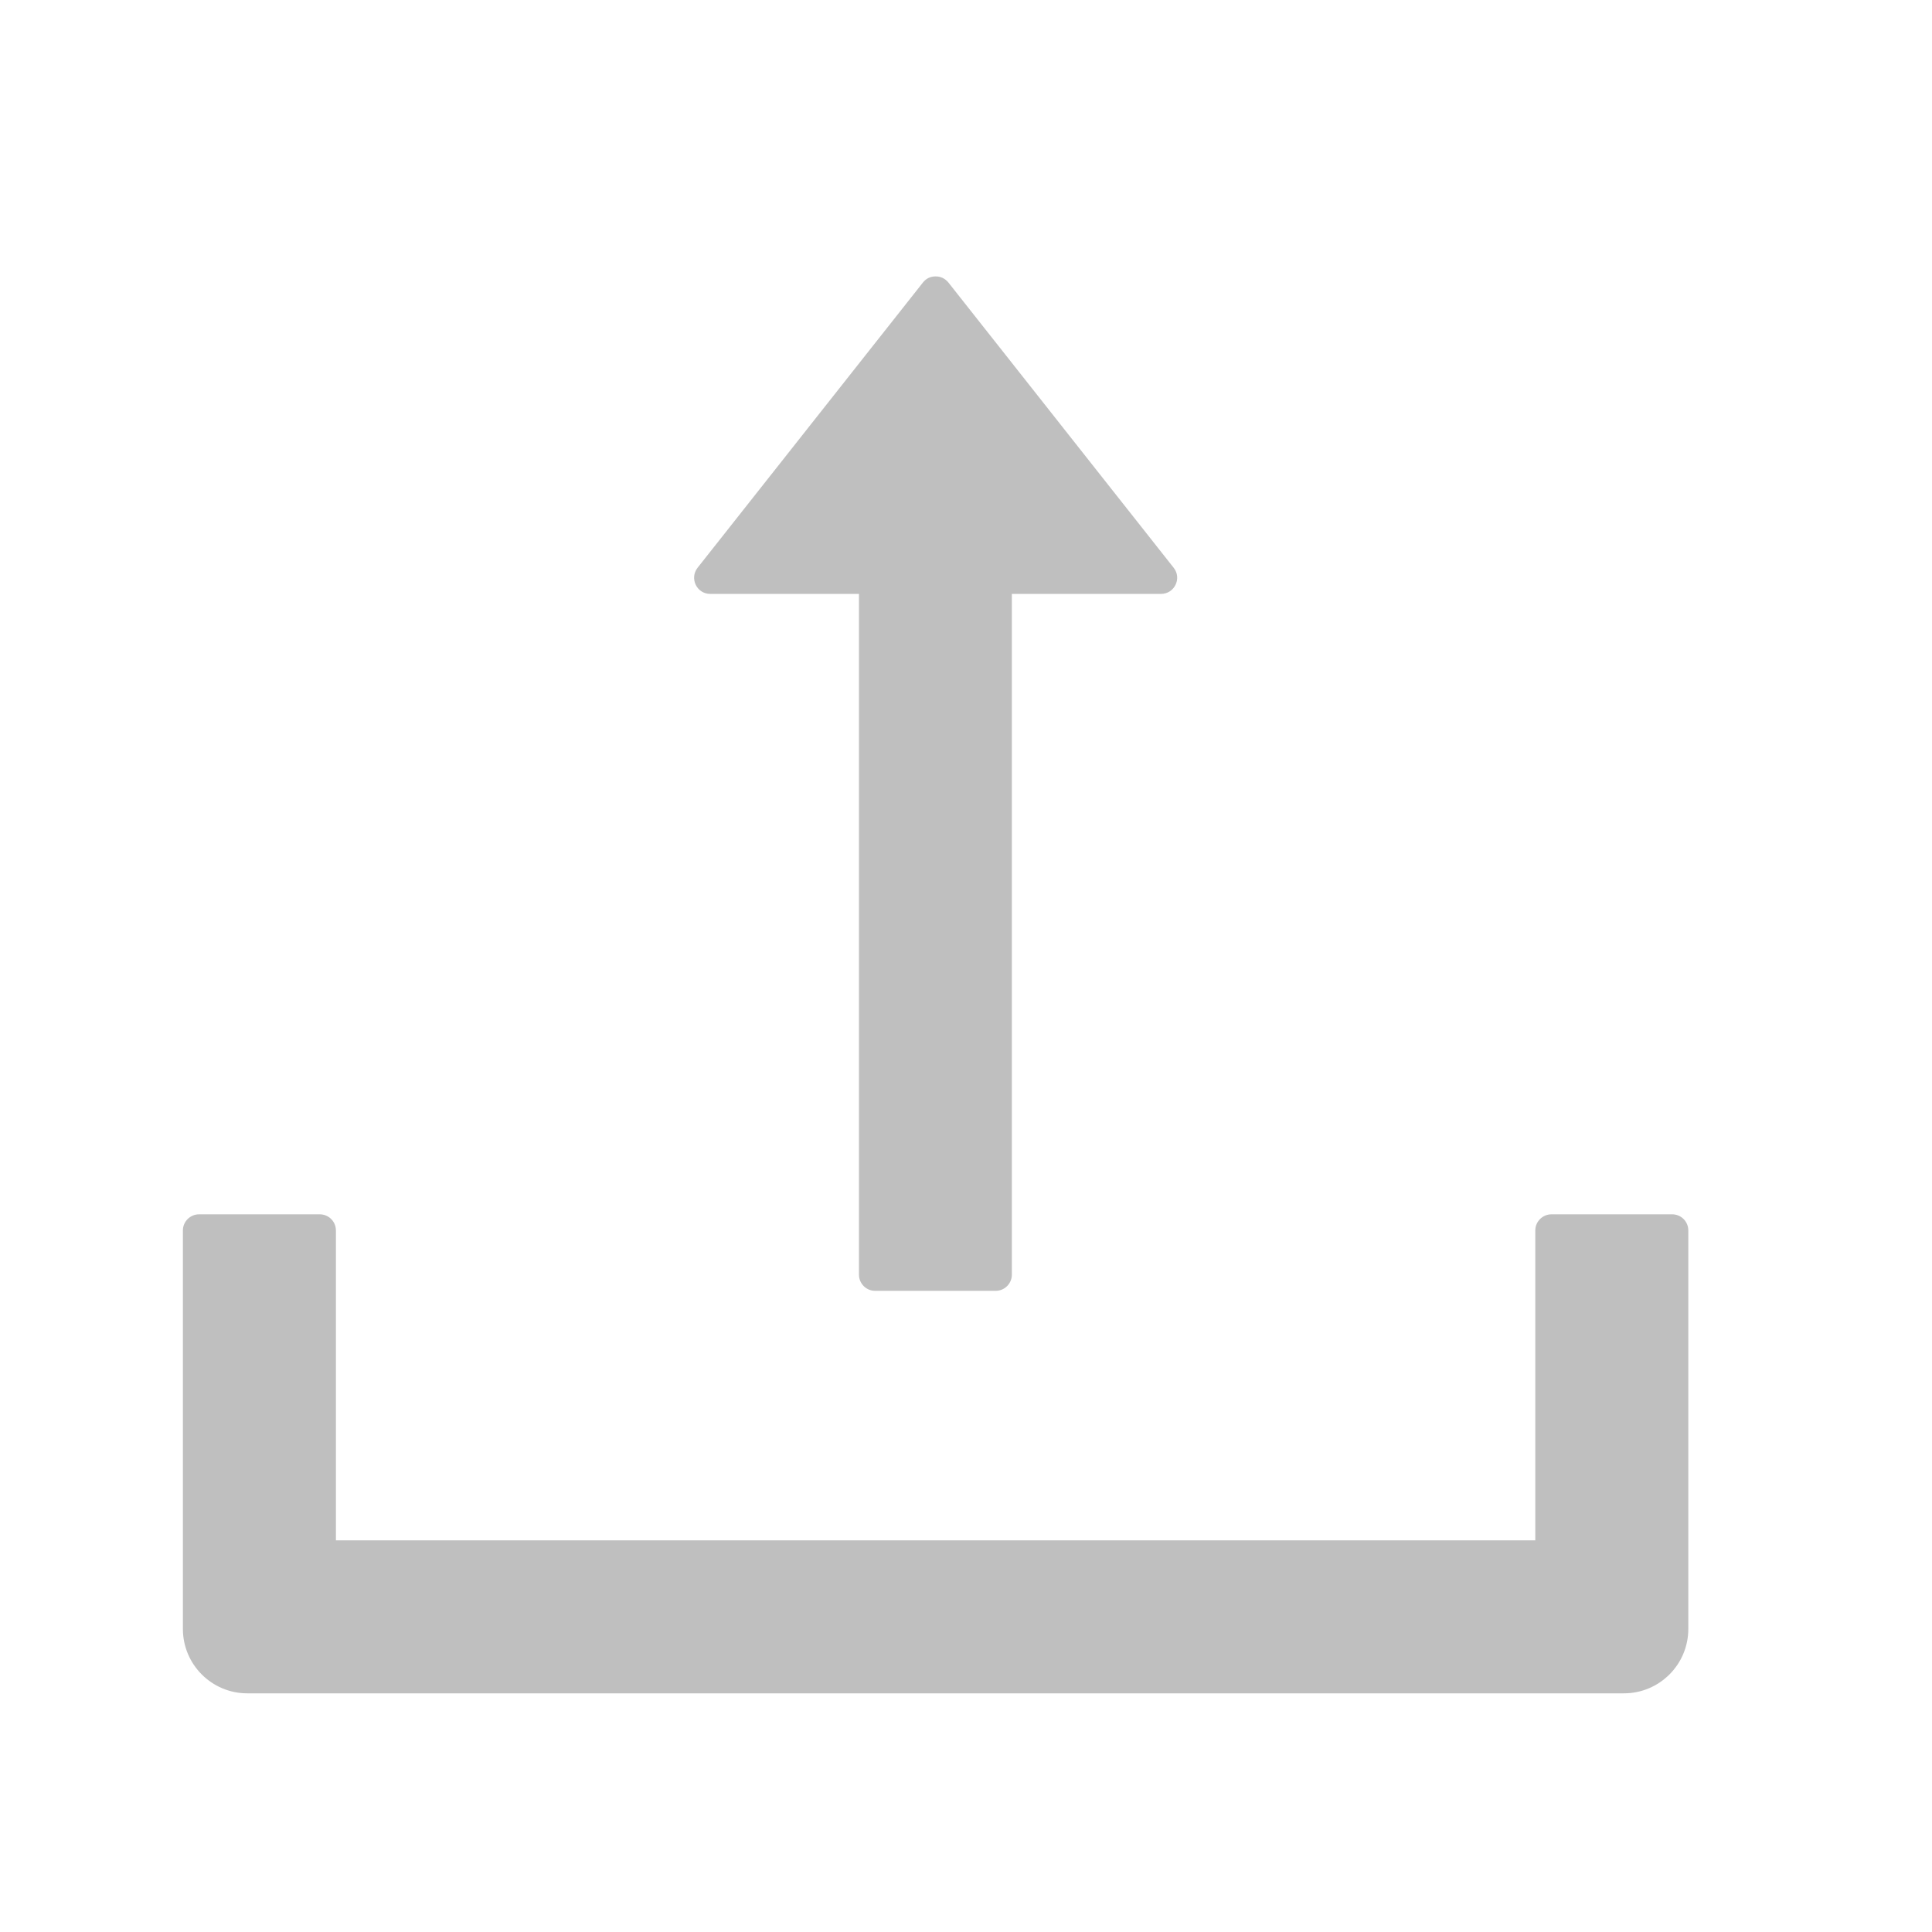 <svg width="15" height="15" viewBox="0 0 15 15" fill="none" xmlns="http://www.w3.org/2000/svg">
<path d="M5.514 4.611H6.669V9.897C6.669 9.965 6.725 10.022 6.794 10.022H7.731C7.8 10.022 7.856 9.965 7.856 9.897V4.611H9.014C9.119 4.611 9.177 4.49 9.113 4.409L7.363 2.193C7.351 2.179 7.336 2.166 7.319 2.158C7.302 2.15 7.283 2.146 7.264 2.146C7.245 2.146 7.226 2.15 7.209 2.158C7.192 2.166 7.177 2.179 7.166 2.193L5.416 4.408C5.352 4.49 5.409 4.611 5.514 4.611ZM12.983 9.428H12.045C11.977 9.428 11.92 9.484 11.92 9.553V11.959H2.608V9.553C2.608 9.484 2.552 9.428 2.483 9.428H1.545C1.477 9.428 1.42 9.484 1.42 9.553V12.647C1.42 12.923 1.644 13.147 1.92 13.147H12.608C12.884 13.147 13.108 12.923 13.108 12.647V9.553C13.108 9.484 13.052 9.428 12.983 9.428Z" fill="black" fill-opacity="0.25"/>
</svg>
